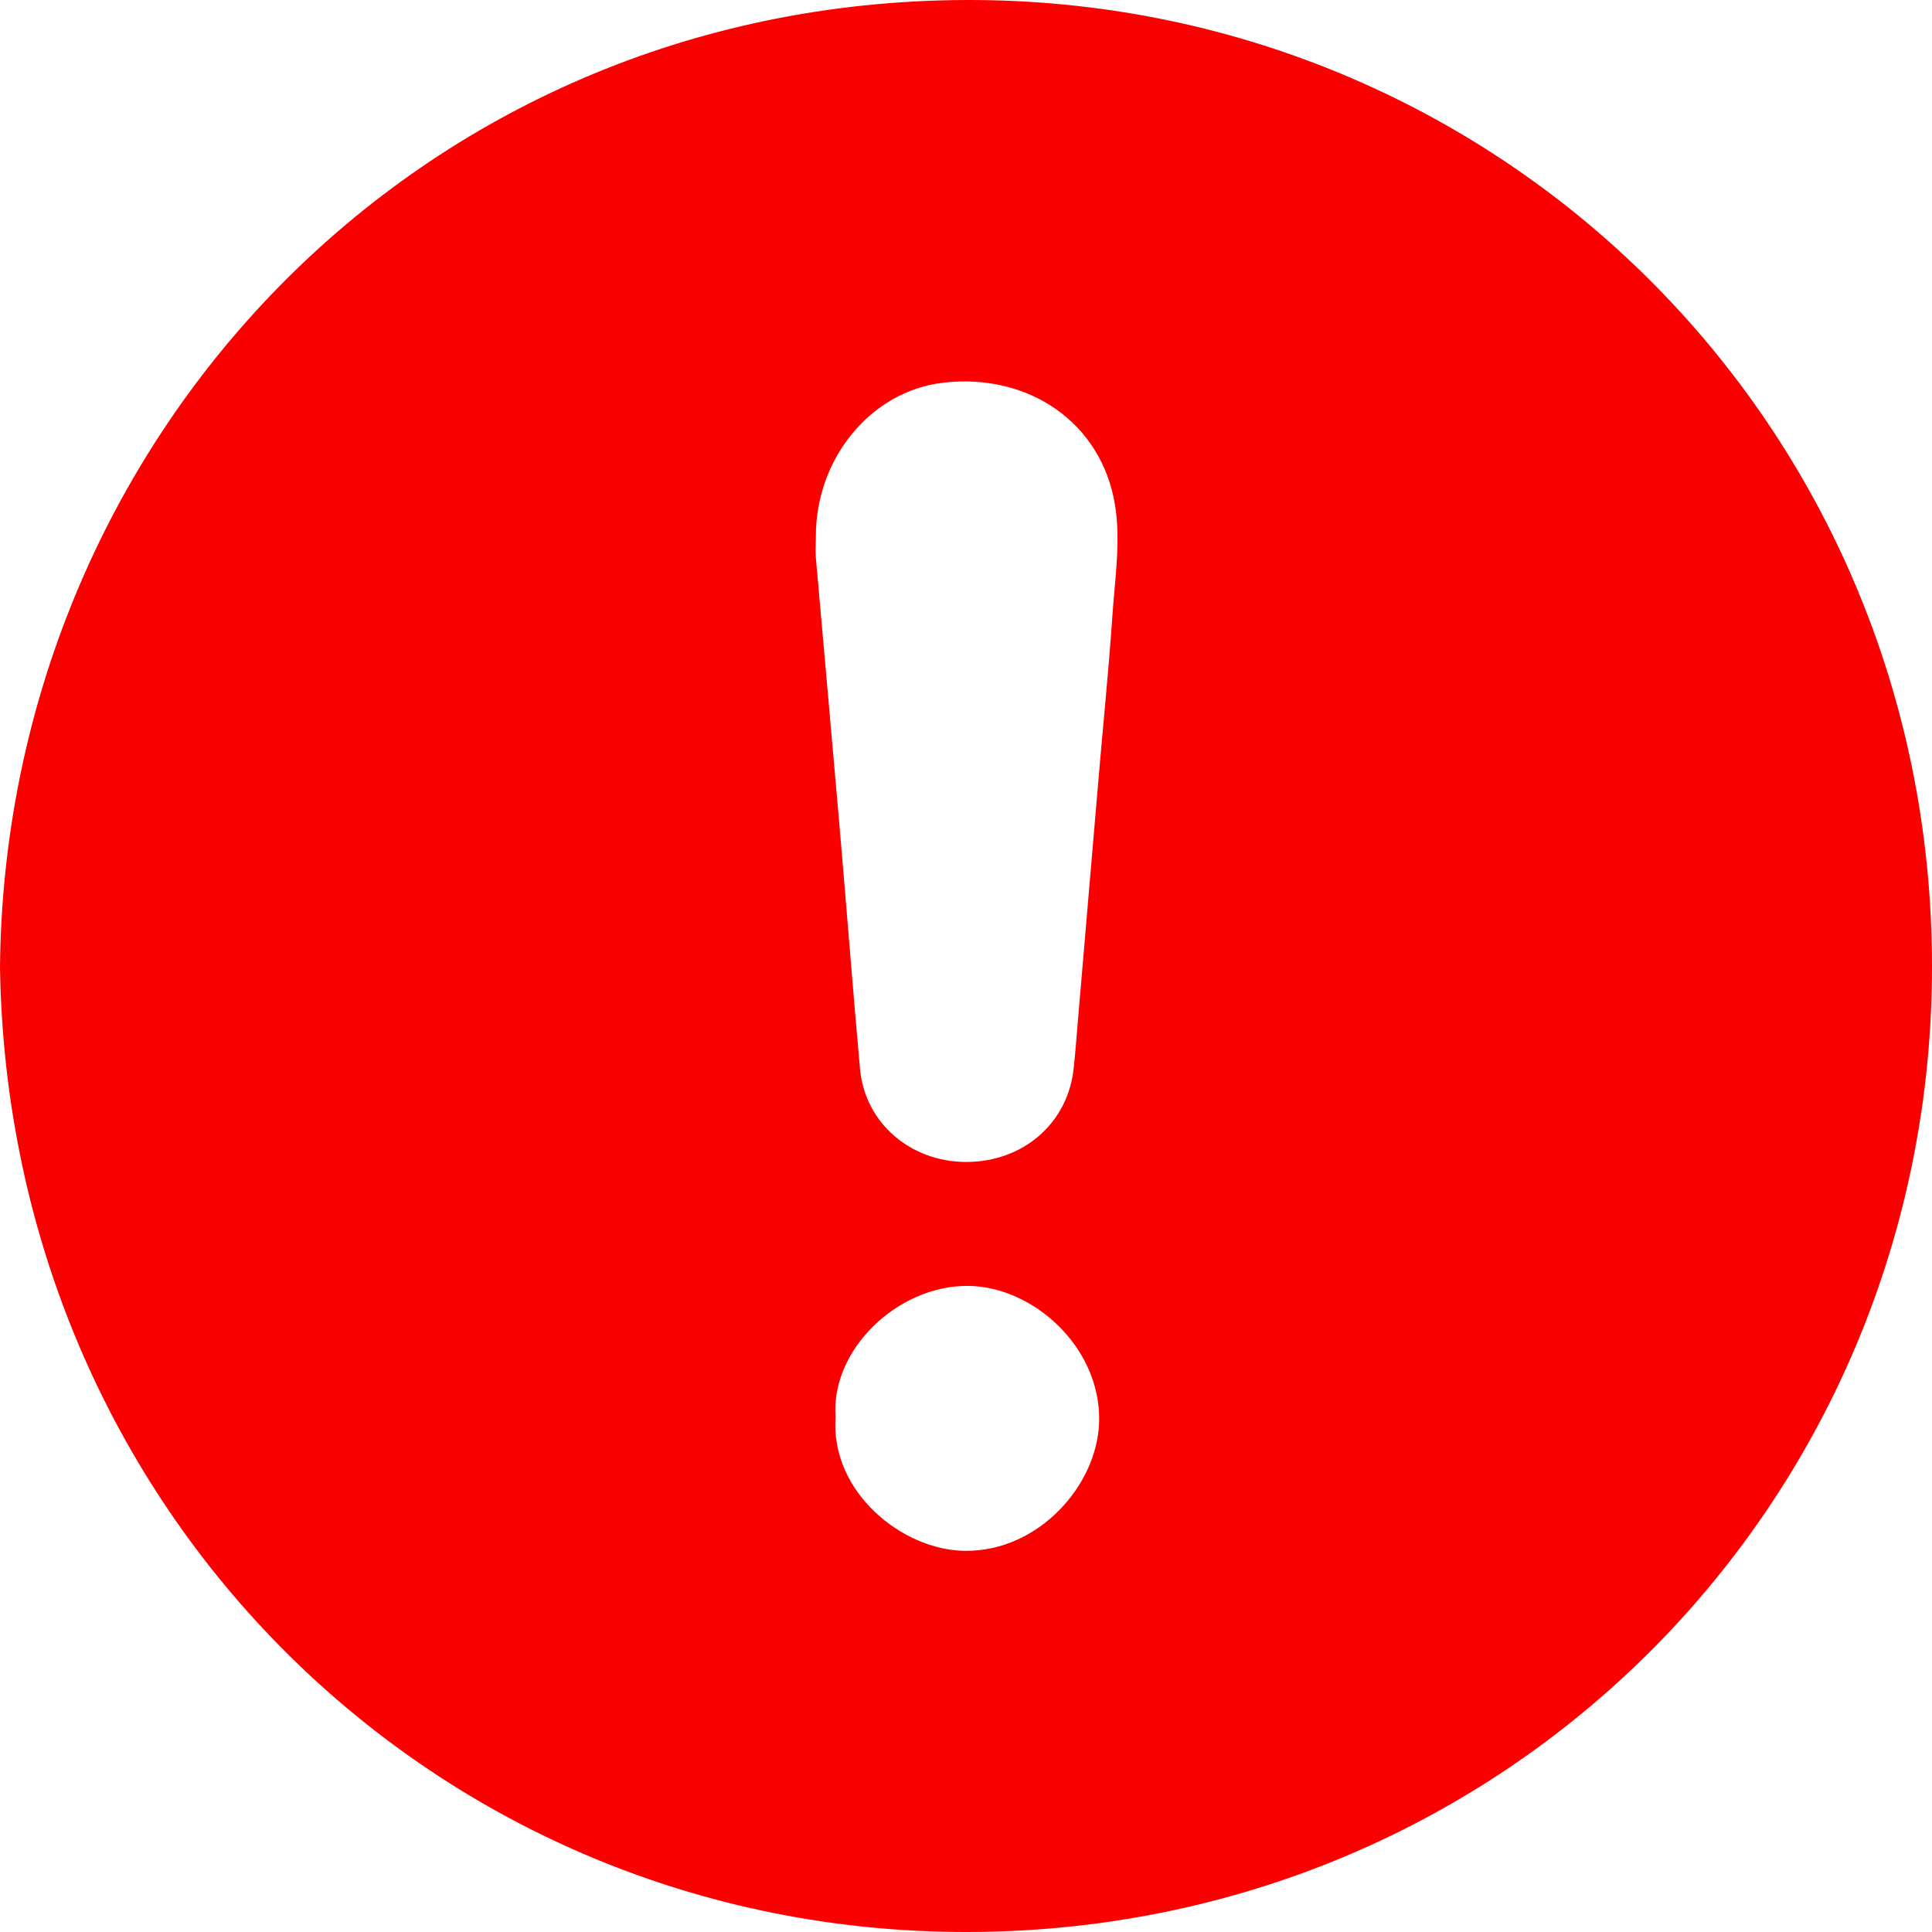 <svg width="14" height="14" viewBox="0 0 14 14" fill="none" xmlns="http://www.w3.org/2000/svg">
<path d="M0 7.006C0.037 3.195 3.015 0.016 6.995 5.64481e-05C10.852 -0.015 13.998 3.062 14 7C14.002 10.869 10.931 13.995 7.009 14C3.164 14.004 0.058 10.955 0 7.006ZM5.912 3.894C5.912 3.943 5.908 3.992 5.912 4.041C5.968 4.68 6.026 5.319 6.081 5.958C6.133 6.554 6.178 7.15 6.232 7.746C6.268 8.137 6.597 8.419 7 8.42C7.414 8.42 7.738 8.14 7.78 7.743C7.795 7.607 7.804 7.472 7.816 7.336C7.863 6.788 7.909 6.241 7.956 5.694C7.99 5.287 8.032 4.881 8.06 4.473C8.078 4.202 8.123 3.923 8.08 3.66C7.982 3.06 7.452 2.702 6.836 2.773C6.312 2.833 5.908 3.322 5.912 3.894ZM6.055 10.268C6.015 10.807 6.534 11.233 6.992 11.238C7.529 11.244 7.957 10.757 7.965 10.296C7.974 9.761 7.487 9.321 7.012 9.318C6.501 9.316 6.018 9.784 6.055 10.268Z" fill="#FB0000"/>
</svg>
